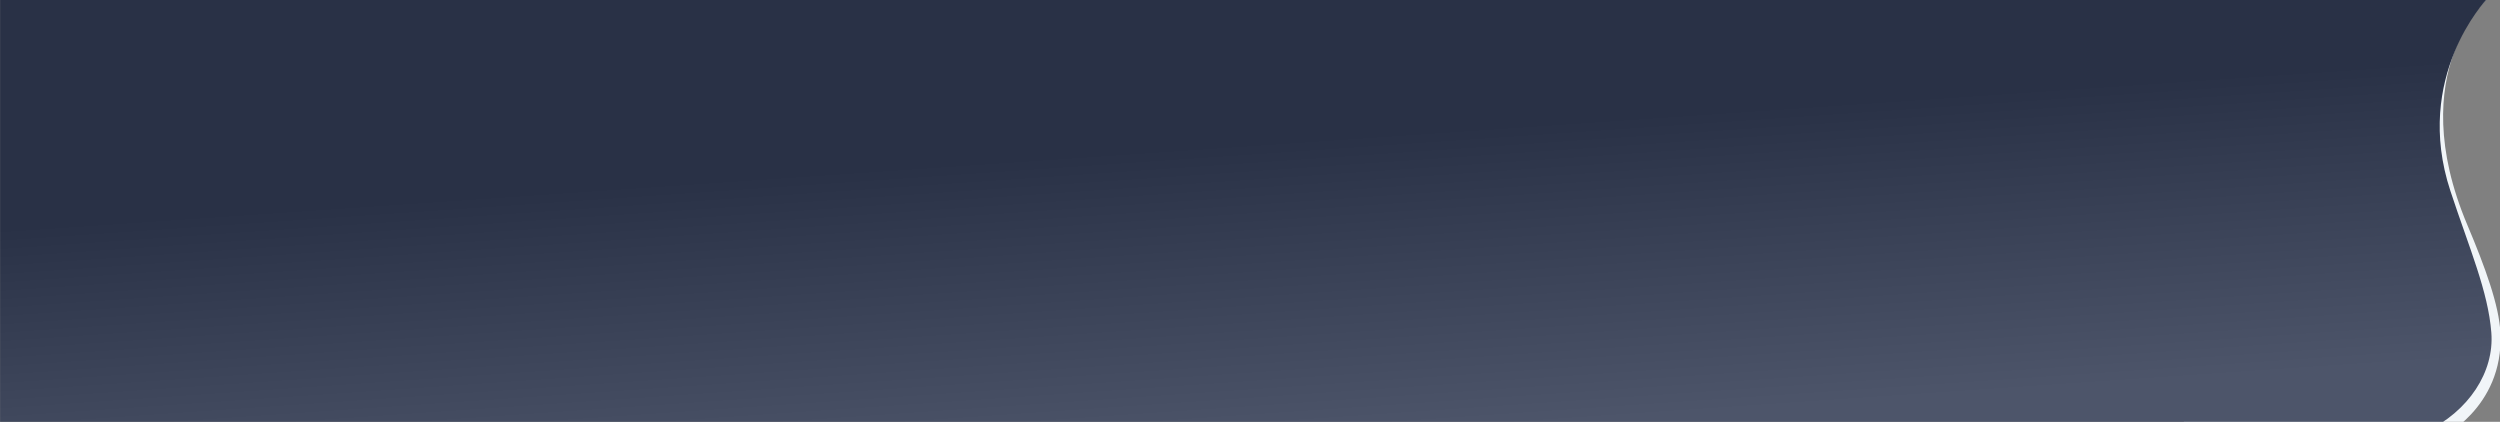 <svg xmlns="http://www.w3.org/2000/svg" xmlns:xlink="http://www.w3.org/1999/xlink" width="6395" height="1079"
    viewBox="0 0 6395 1079">
    <rect x="0" y="0" width="6395" height="1079" fill="#808080" stroke="none"/>
    <defs>
        <clipPath id="clip-path">
            <rect width="6395" height="1079" transform="translate(-5391)" fill="#fff" />
        </clipPath>
        <linearGradient id="linear-gradient" x1="0.747" y1="0.222" x2="0.973" y2="0.807"
            gradientUnits="objectBoundingBox">
            <stop offset="0" stop-color="#293146" />
            <stop offset="1" stop-color="#4d556a" />
        </linearGradient>
    </defs>
    <g id="Mask_Group_1" data-name="Mask Group 1" transform="translate(5391)" clip-path="url(#clip-path)">
        <g id="Group_118" data-name="Group 118" transform="translate(-419.333 -1.126)">
            <path id="Path_142" data-name="Path 142"
                d="M6271.734-6.176s-222.478,187.809-55.349,583.254c44.957,106.375,81.514,205.964,84.521,277,8.164,192.764-156.046,268.564-156.046,268.564l-653.53-26.8L5475.065-21.625Z"
                transform="translate(-4876.383 0)" fill="#f1f5f8" />
            <path id="Union_6" data-name="Union 6"
                d="M-2631.1,1081.8v-1.6H-8230.9V.022H-2631.1V0H-1871.4s-187.845,197.448-91.626,488.844c49.167,148.9,96.309,256.289,104.683,362.118,7.979,100.852-57.98,201.711-168.644,254.286-65.858,31.29-144.552,42.382-223.028,42.383C-2441.2,1147.632-2631.1,1081.8-2631.1,1081.8Z"
                transform="translate(3259.524 0.803)" fill="url(#linear-gradient)" />
        </g>
    </g>
</svg>